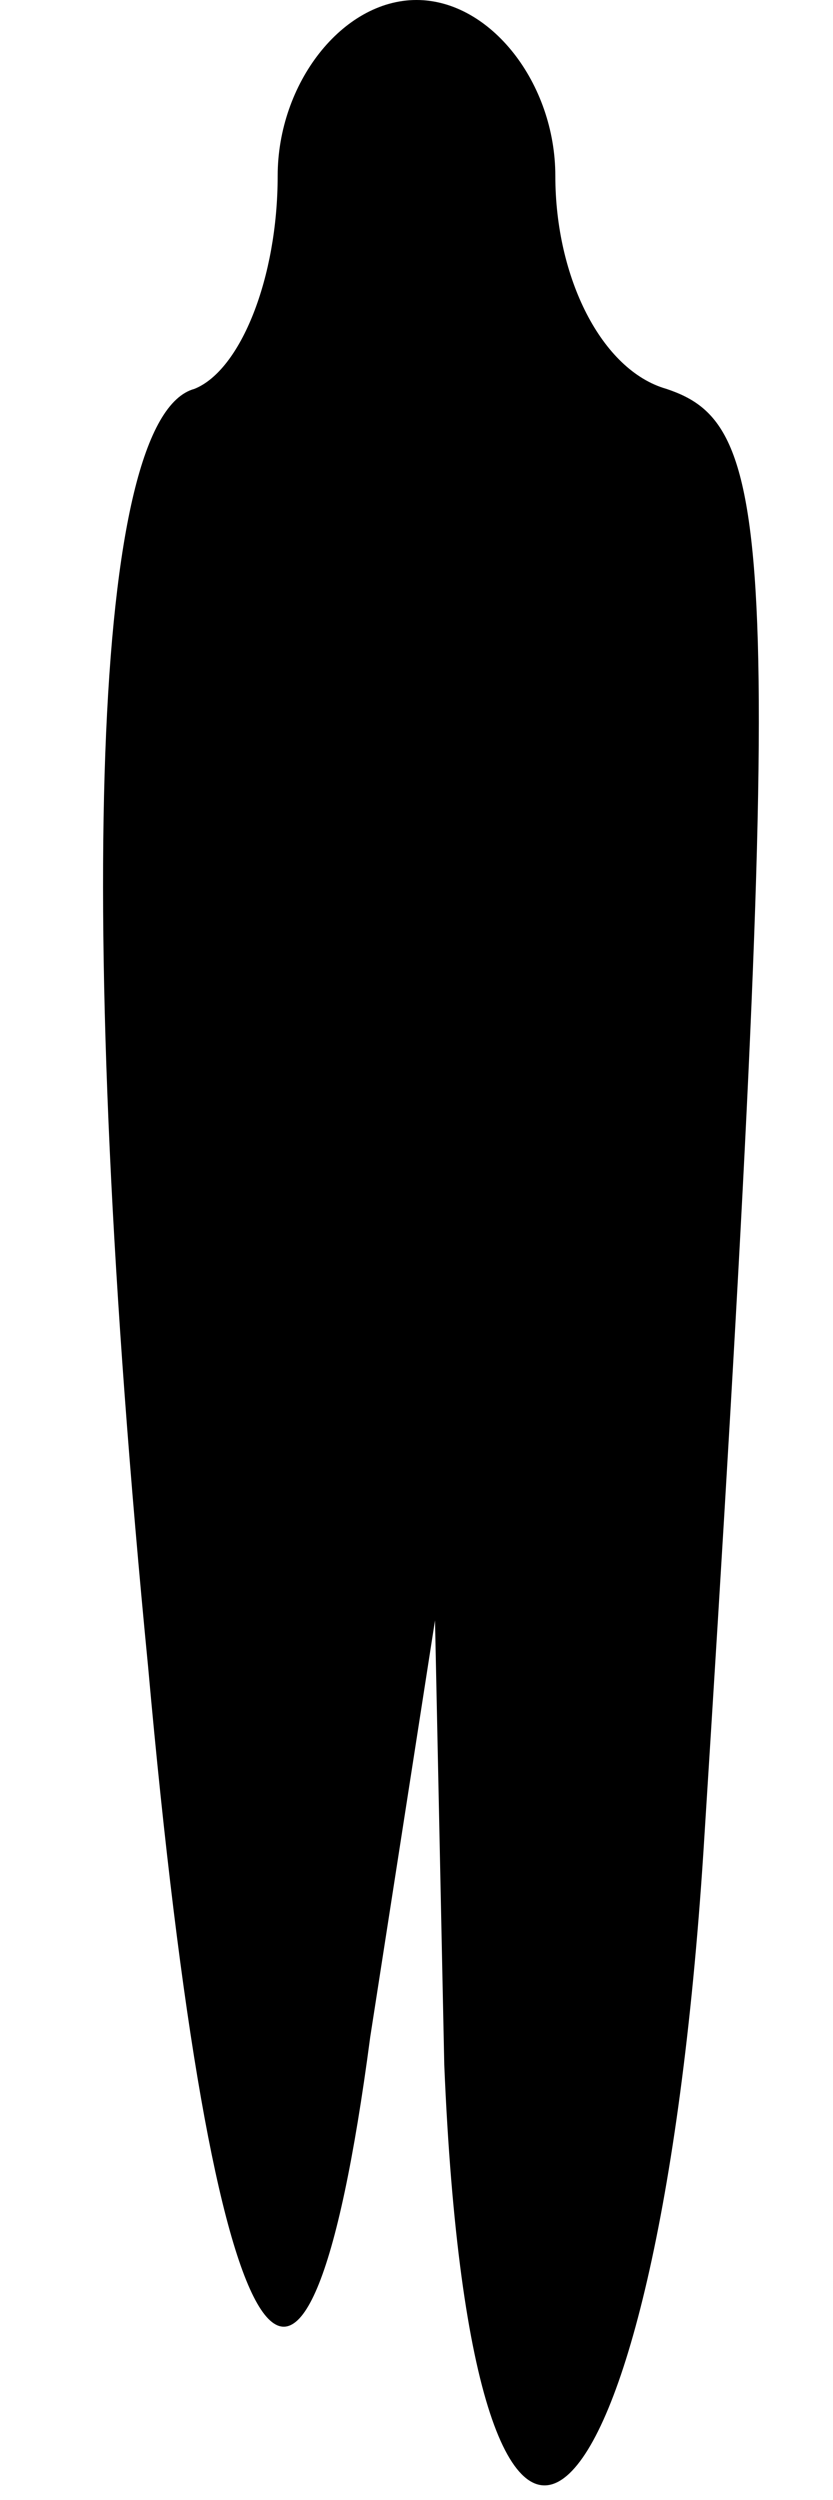 <?xml version="1.0" standalone="no"?>
<!DOCTYPE svg PUBLIC "-//W3C//DTD SVG 20010904//EN"
 "http://www.w3.org/TR/2001/REC-SVG-20010904/DTD/svg10.dtd">
<svg version="1.0" xmlns="http://www.w3.org/2000/svg"
 width="9pt" height="27pt" viewBox="0 0 9 27"
 preserveAspectRatio="xMidYMid meet">
<g transform="translate(0,27) scale(0.1,-0.1)"
fill="#000000" stroke="none">
<path fill="#000000" stroke="none" d="M30 251 c0 -11 -4 -21 -9 -23 -11 -3
-13 -56 -5 -138 7 -78 17 -93 24 -40 l7 45 1 -48 c3 -72 23 -54 28 23 9 142 8
154 -4 158 -7 2 -12 12 -12 23 0 10 -7 19 -15 19 -8 0 -15 -9 -15 -19z"/>
</g>
</svg>
